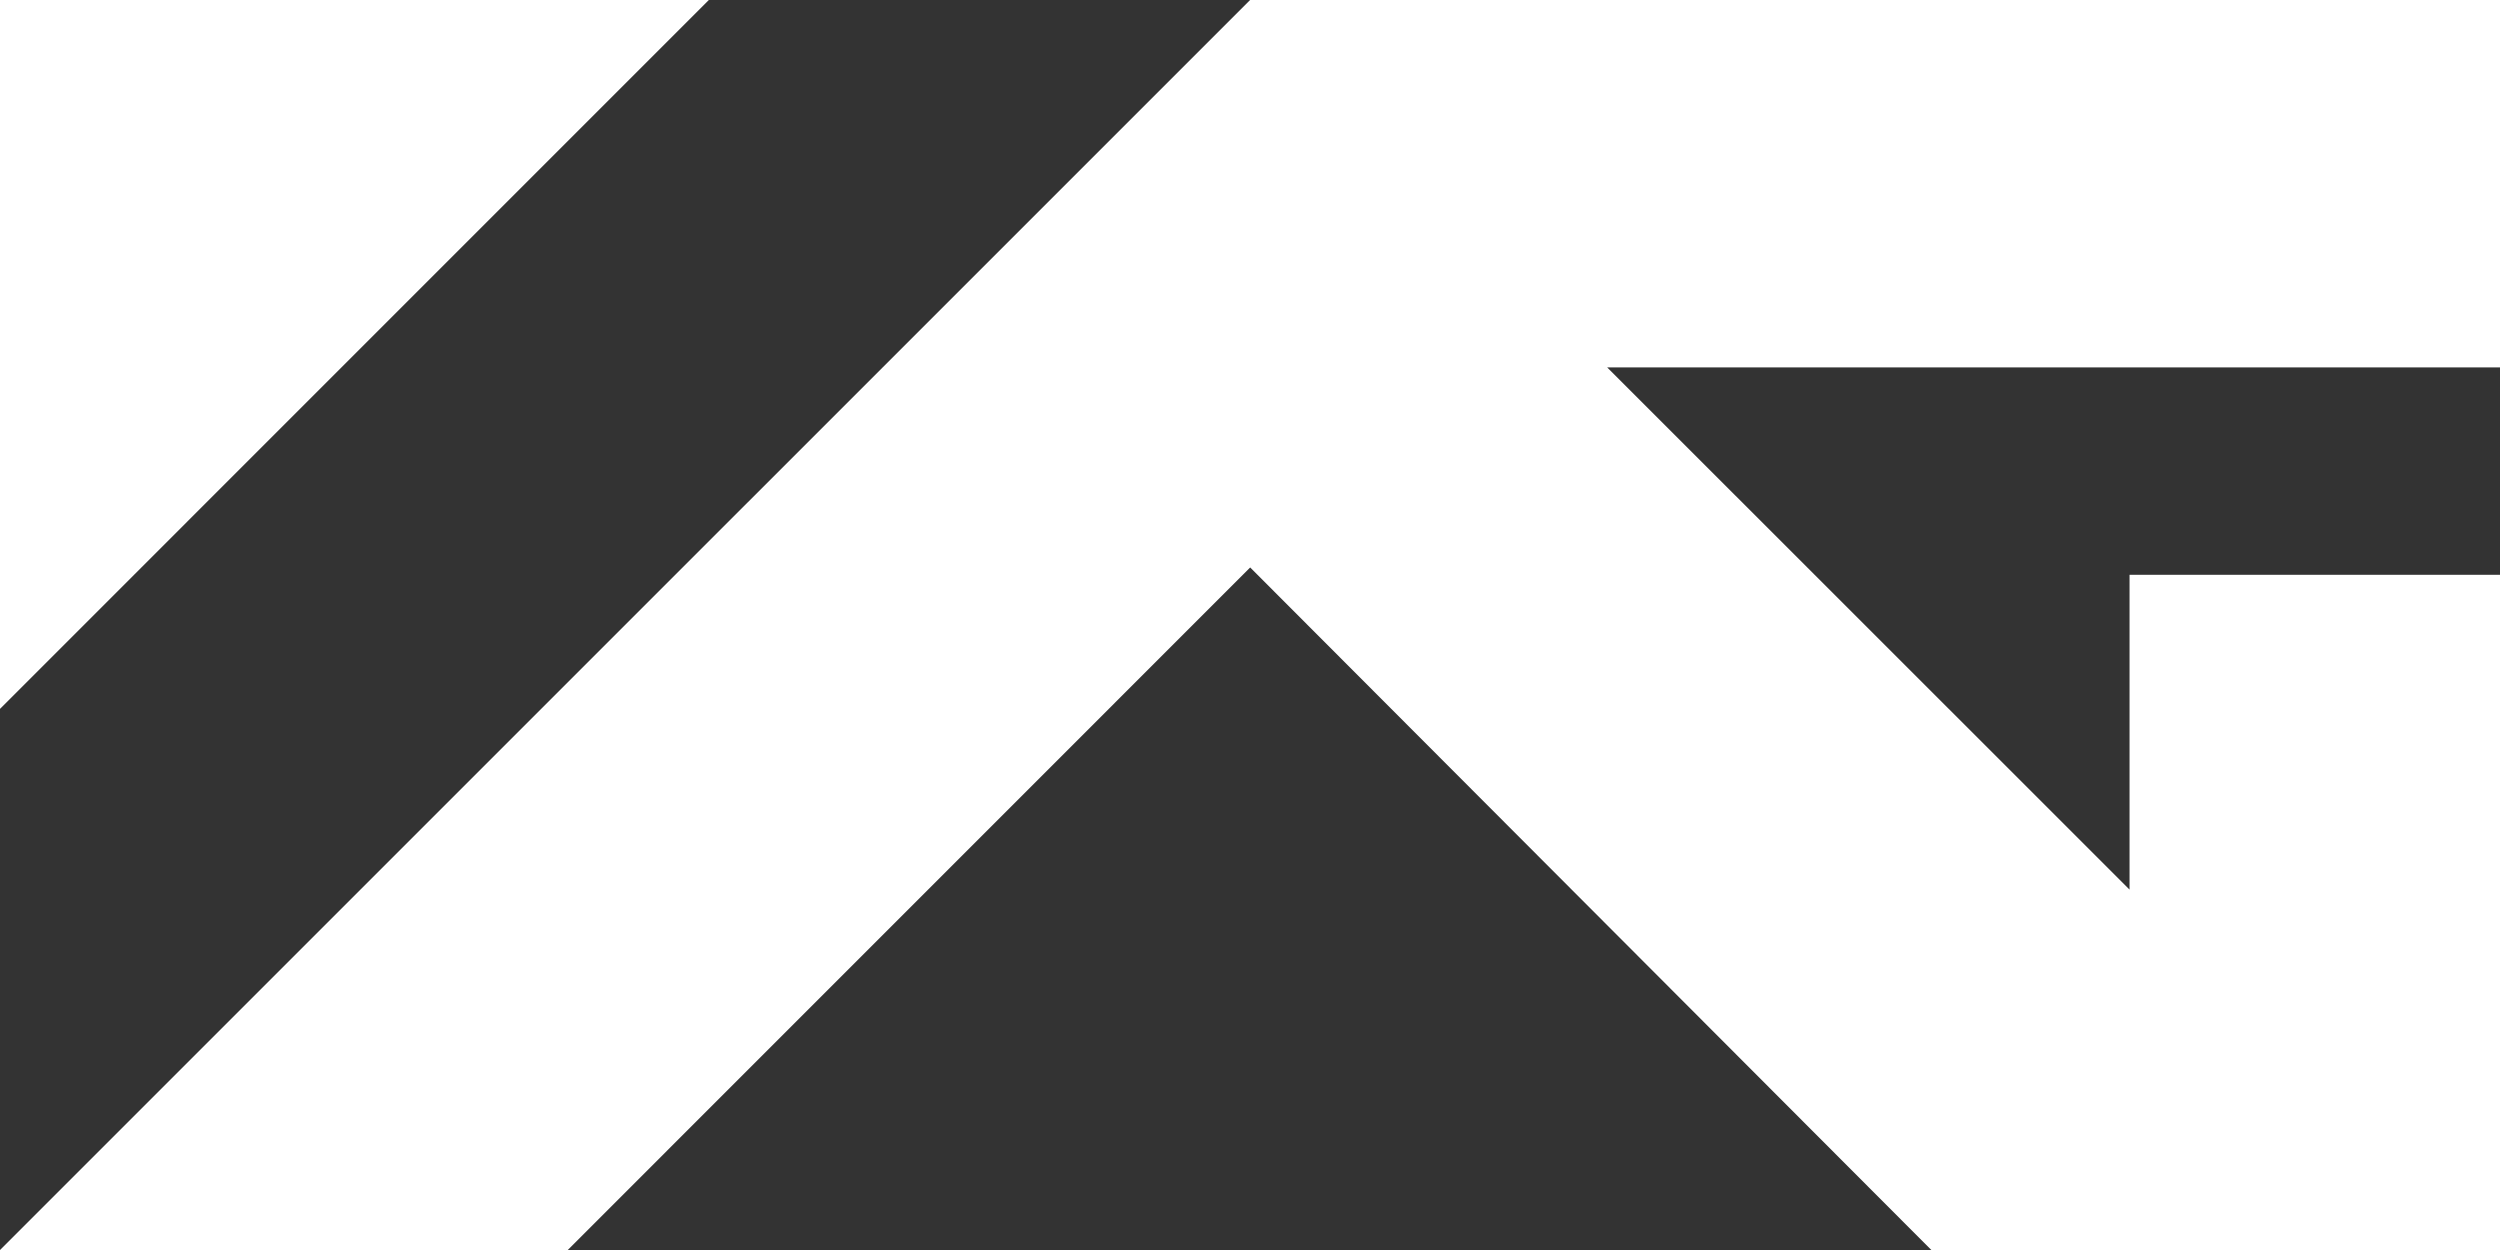 <svg xmlns="http://www.w3.org/2000/svg" width="123.258" height="61.63"><rect width="100%" height="100%" fill="#333333" stroke="none"/><g fill="#FFF"><path d="M0 0v34.95L34.948 0zM61.634 0L0 61.63h27.991l33.647-33.652L95.222 61.63h28.036V28.338h-18.265v15.523L79.237 18.113h44.021V0H61.634z"/></g></svg>